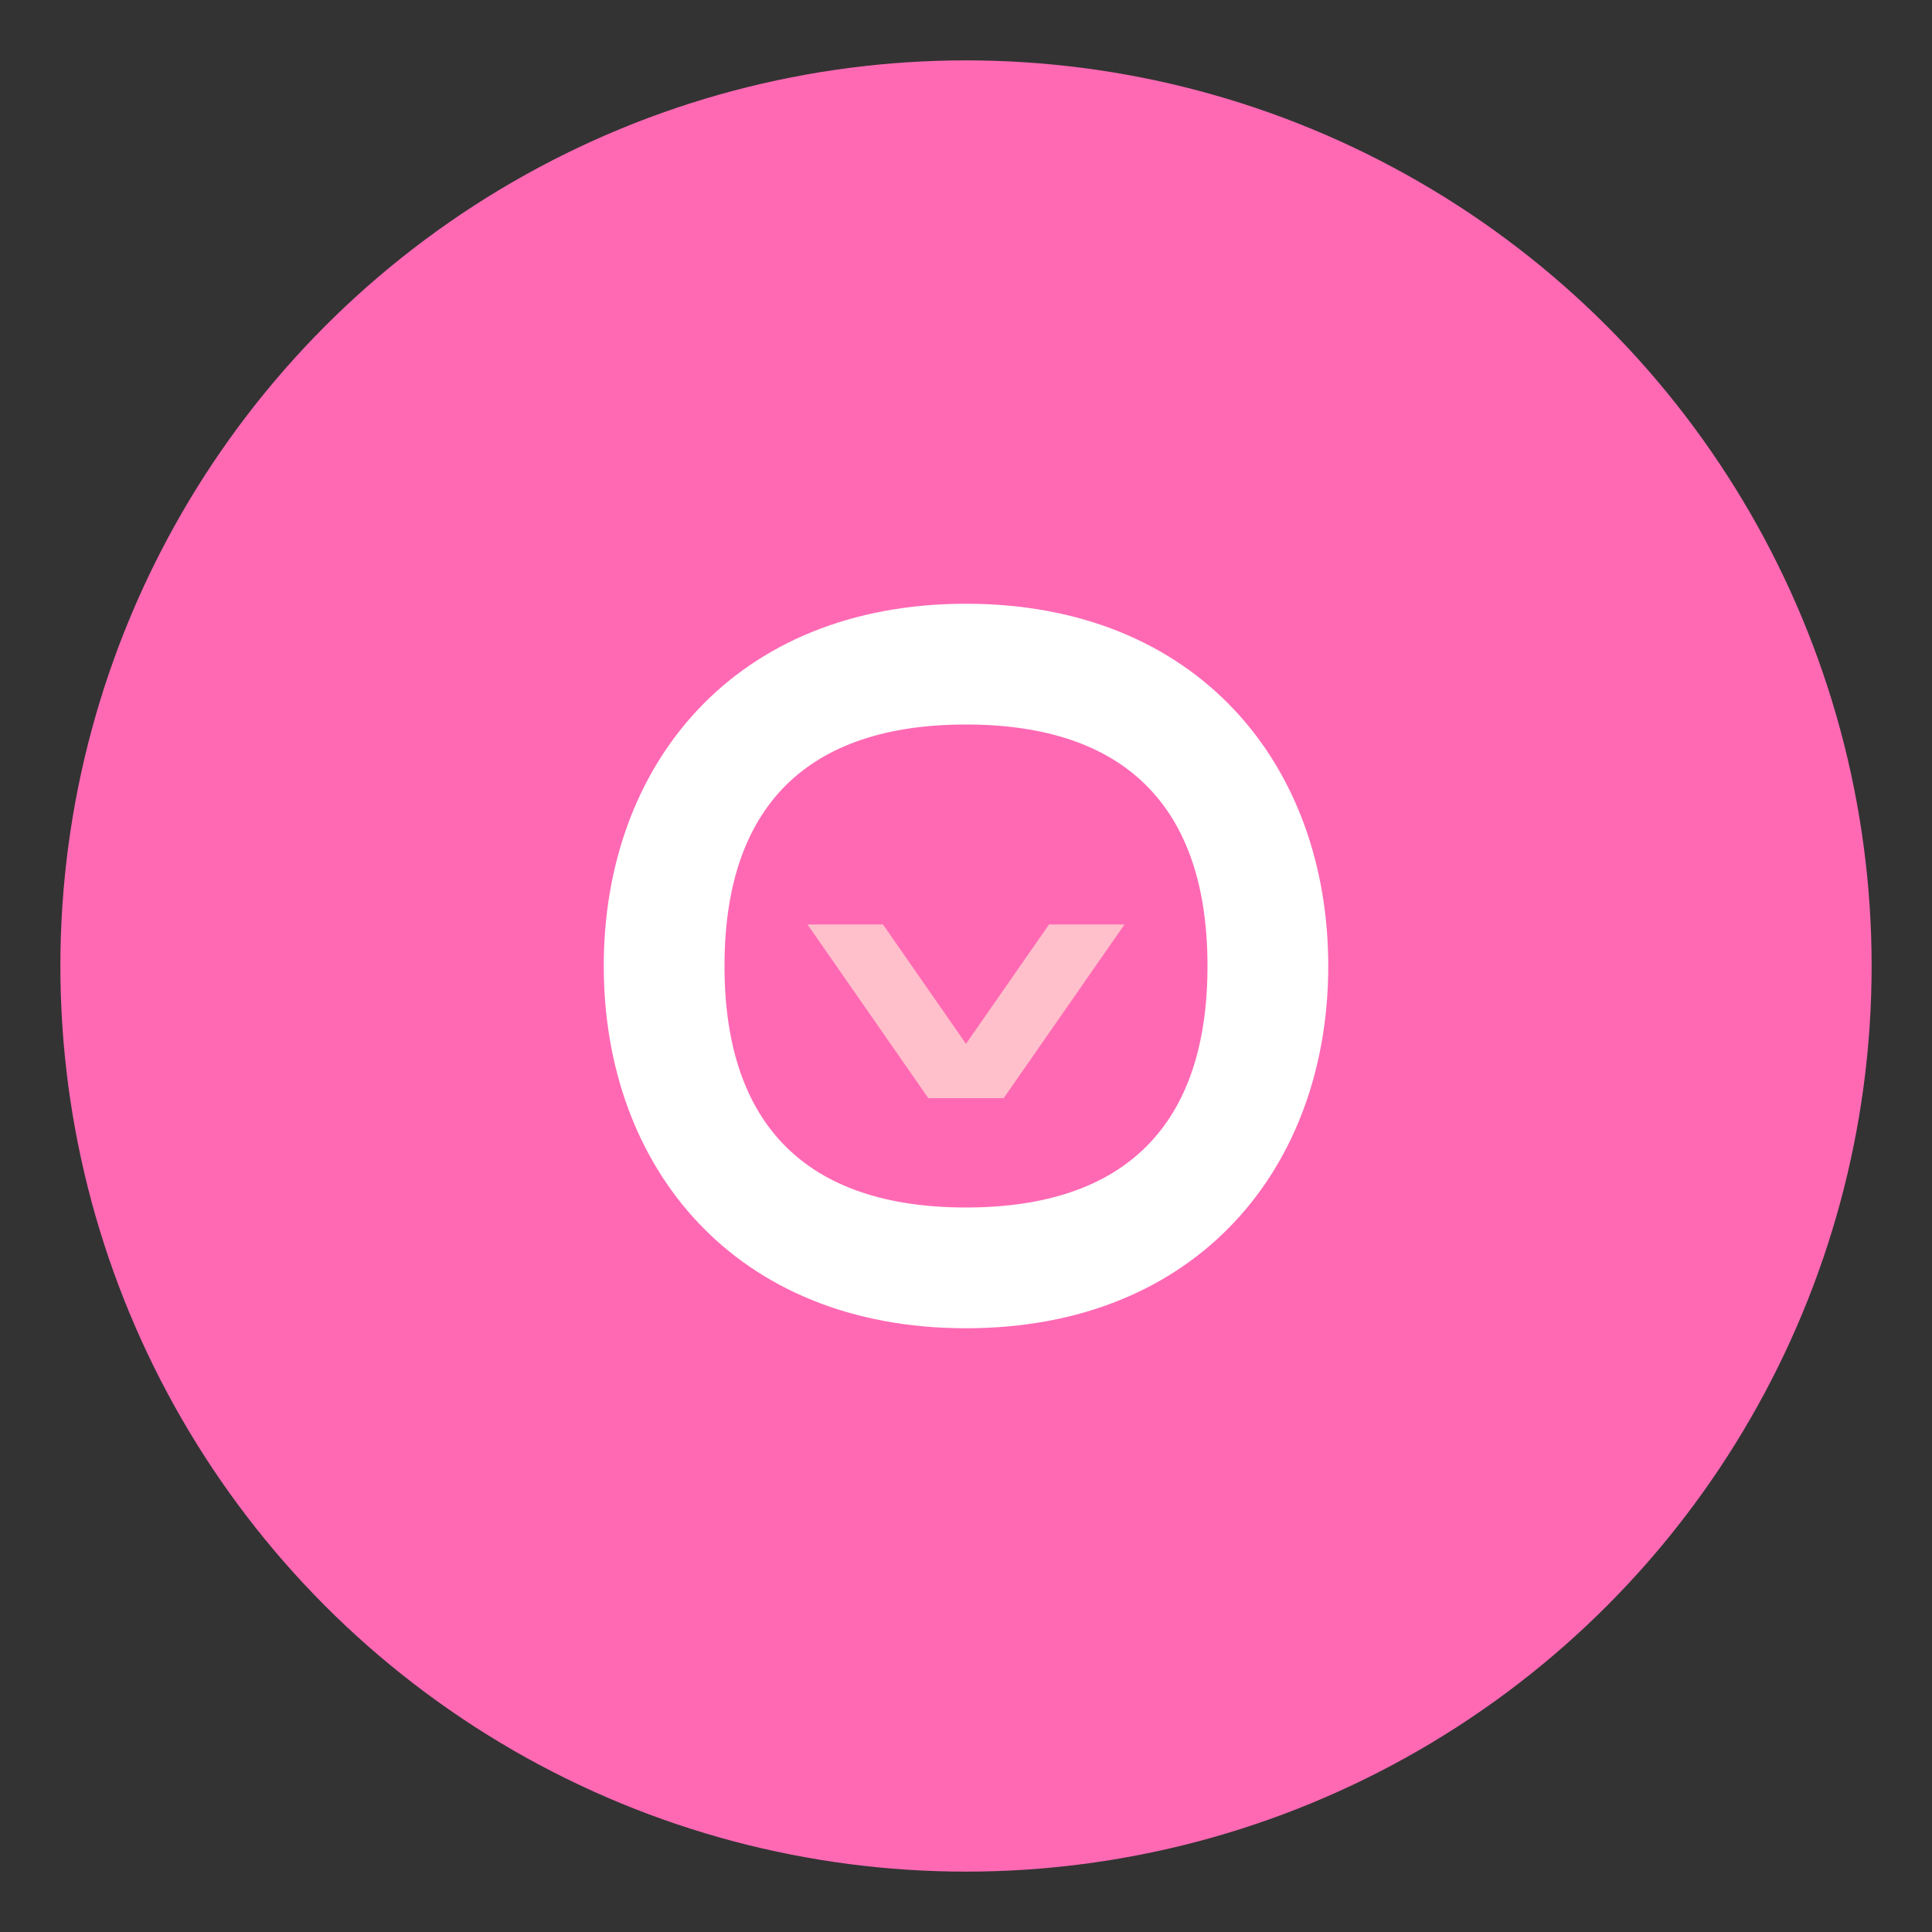 <svg width="512" height="512" viewBox="0 0 512 512" fill="none" xmlns="http://www.w3.org/2000/svg">
<rect x="0" y="0" width="512" height="512" fill="#333333" stroke="none"/>
<circle cx="256" cy="256" r="240" fill="#FF69B4"/>
<path d="M256 160C194.667 160 160 202.667 160 256C160 309.333 194.667 352 256 352C317.333 352 352 309.333 352 256C352 202.667 317.333 160 256 160ZM256 320C213.833 320 192 298.167 192 256C192 213.833 213.833 192 256 192C298.167 192 320 213.833 320 256C320 298.167 298.167 320 256 320Z" fill="white"/>
<path d="M278 245H298L266 291H246L278 245Z" fill="#FFC0CB"/>
<path d="M234 245H214L246 291H266L234 245Z" fill="#FFC0CB"/>
</svg>
